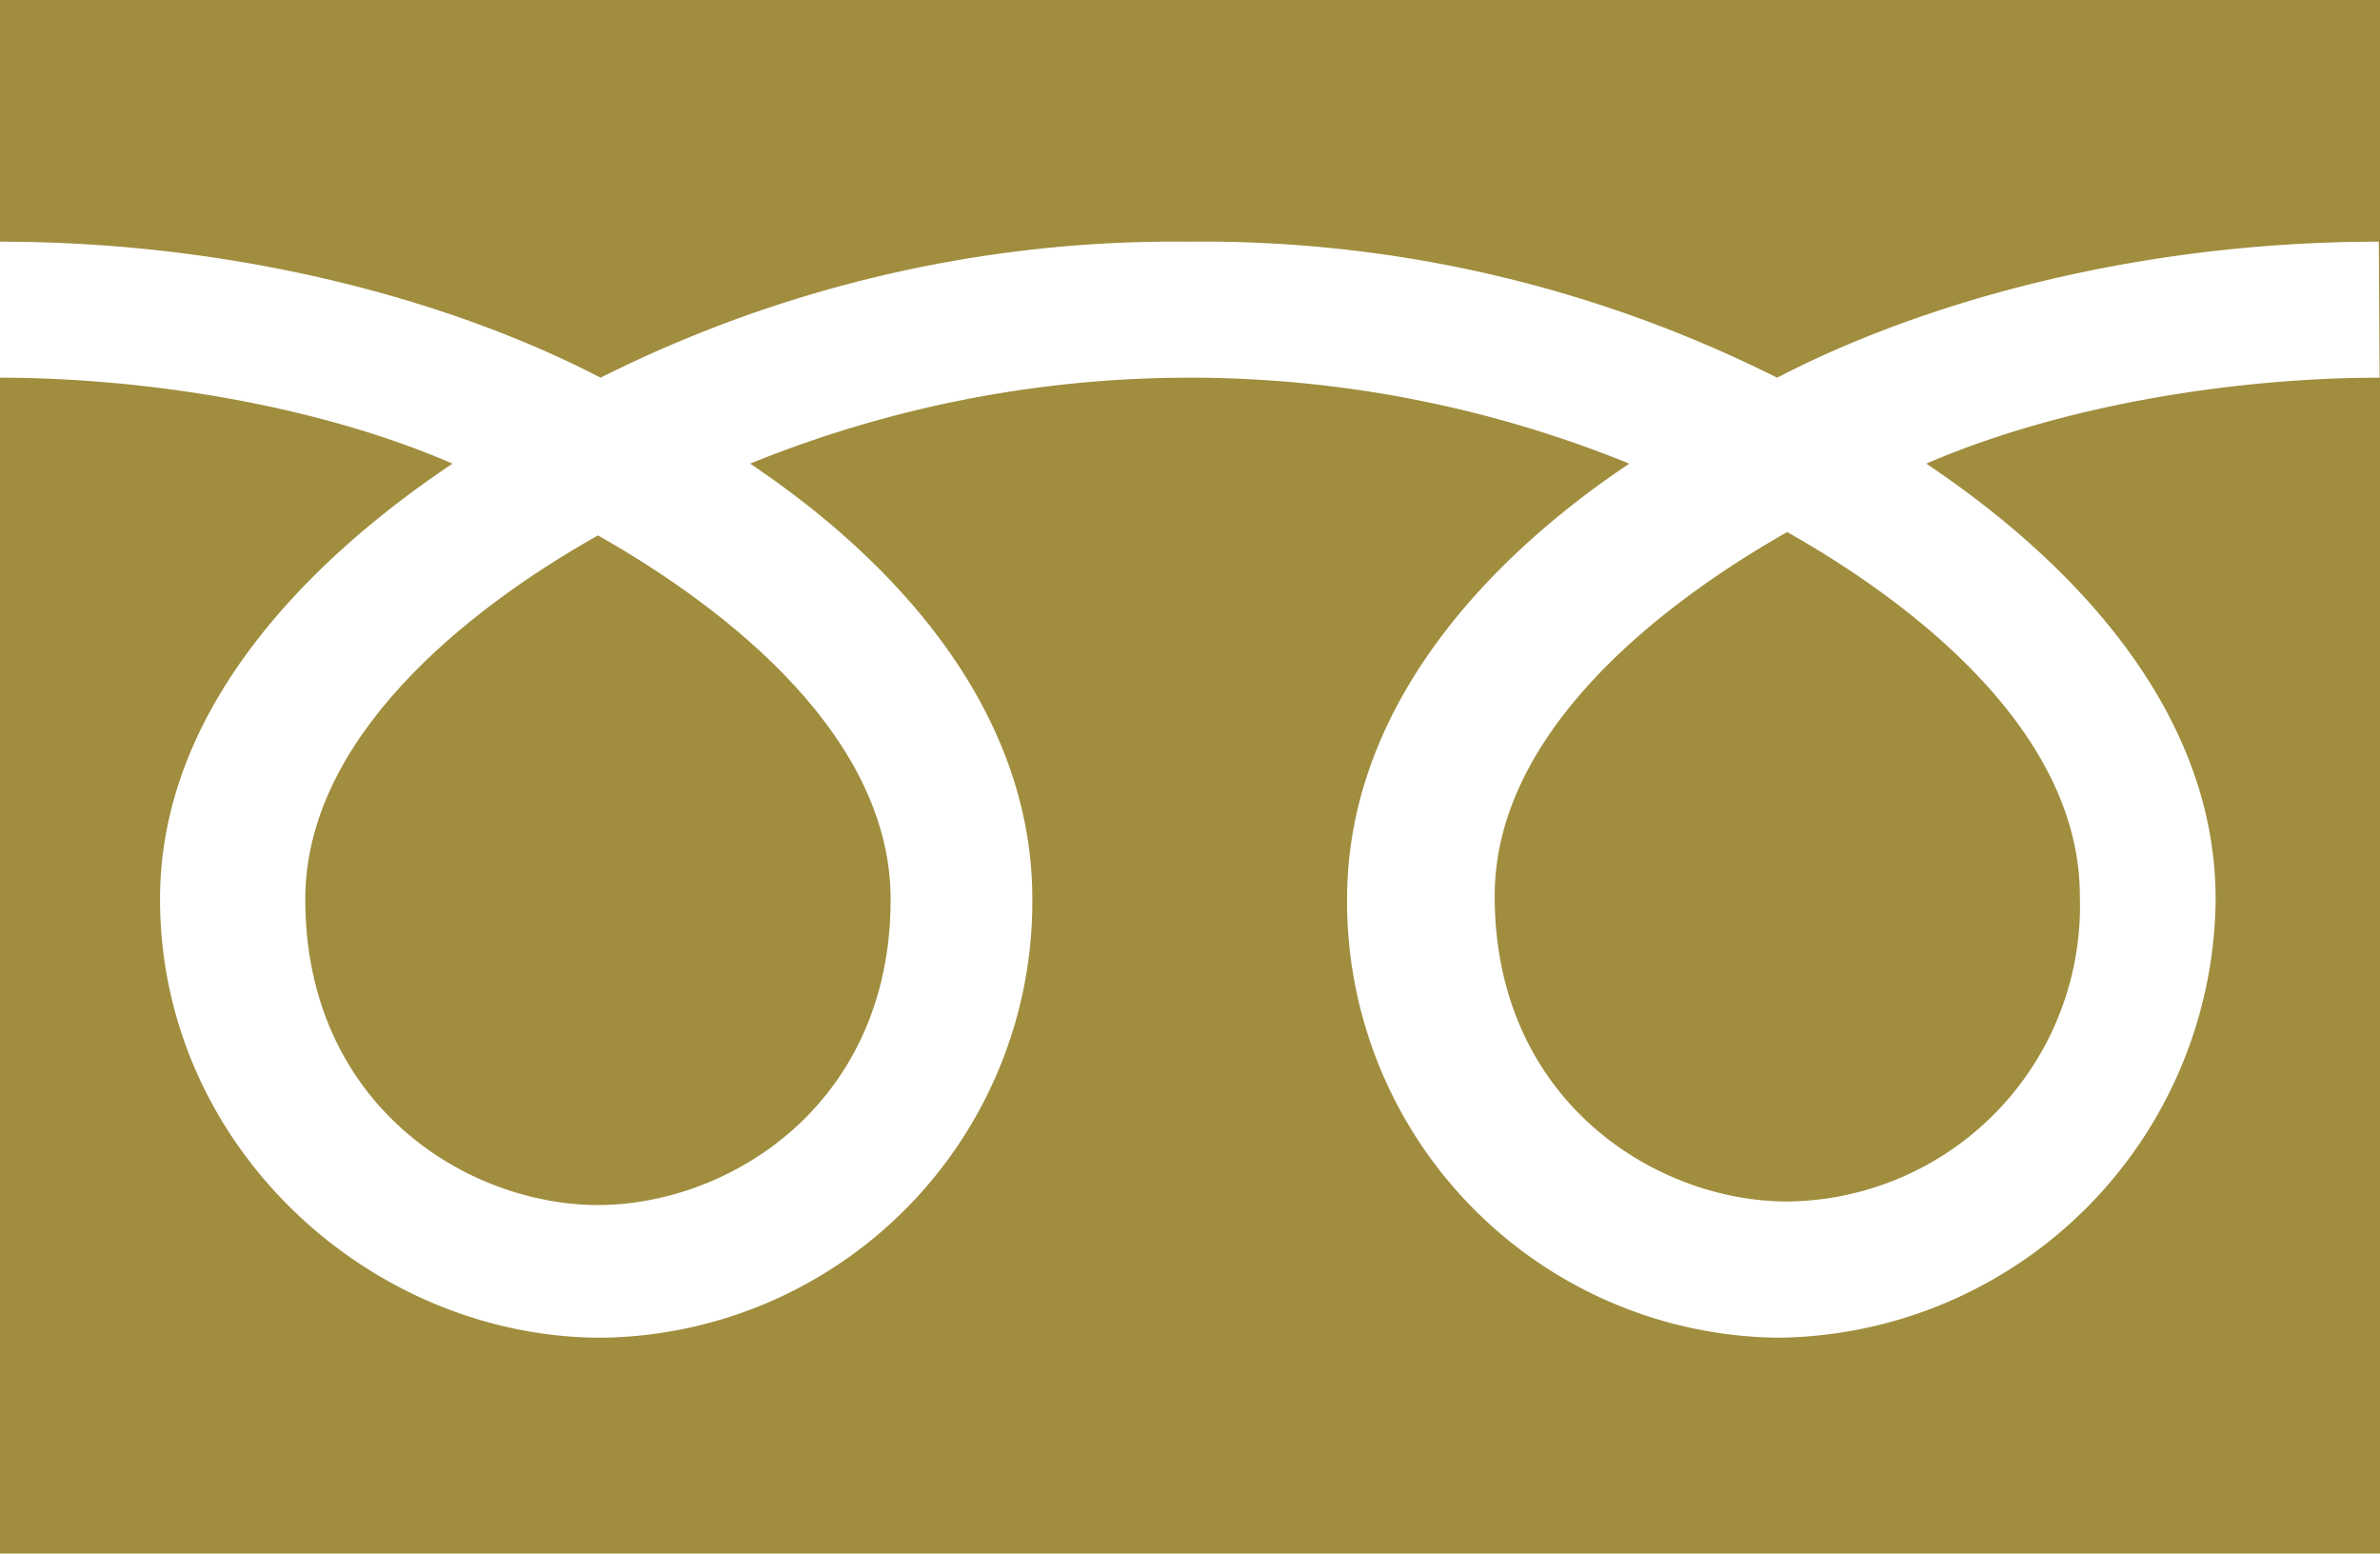 <svg xmlns="http://www.w3.org/2000/svg" viewBox="0 0 120.76 78.81"><defs><style>.cls-1{fill:#a08d3e;}</style></defs><title>header_tel</title><g id="レイヤー_2" data-name="レイヤー 2"><g id="編集モード"><path class="cls-1" d="M75.84,45.45c0,10.44,8.22,15.5,14.84,15.5a15,15,0,0,0,14.85-15.5c0-8.11-8-14.59-14.85-18.46C83.87,30.86,75.84,37.34,75.84,45.45Z"/><path class="cls-1" d="M15.49,45.62c0,10.45,8.23,15.51,14.85,15.51s14.85-5.06,14.85-15.51c0-8.11-8-14.58-14.85-18.46C23.52,31,15.49,37.51,15.49,45.62Z"/><path class="cls-1" d="M0,0V78.81H120.76V0ZM120.74,19.16c-7.25,0-16.07,1.36-23,4.36,7.46,5,14.68,12.55,14.68,22.09A22.43,22.43,0,0,1,90.21,67.86,22.12,22.12,0,0,1,68.35,45.61c0-9.54,6.86-17.1,14.32-22.09a59.23,59.23,0,0,0-44.61,0c7.46,5,14.32,12.55,14.32,22.09A22.12,22.12,0,0,1,30.51,67.86c-11.65,0-22.39-9.63-22.39-22.25,0-9.54,7.38-17.1,14.84-22.09-6.91-3-15.71-4.36-23-4.36v-6.9c12.27,0,23.13,3.06,30.51,6.9a64.94,64.94,0,0,1,29.85-6.9,64.94,64.94,0,0,1,29.85,6.9c7.39-3.84,18.26-6.9,30.53-6.9Z"/></g></g></svg>